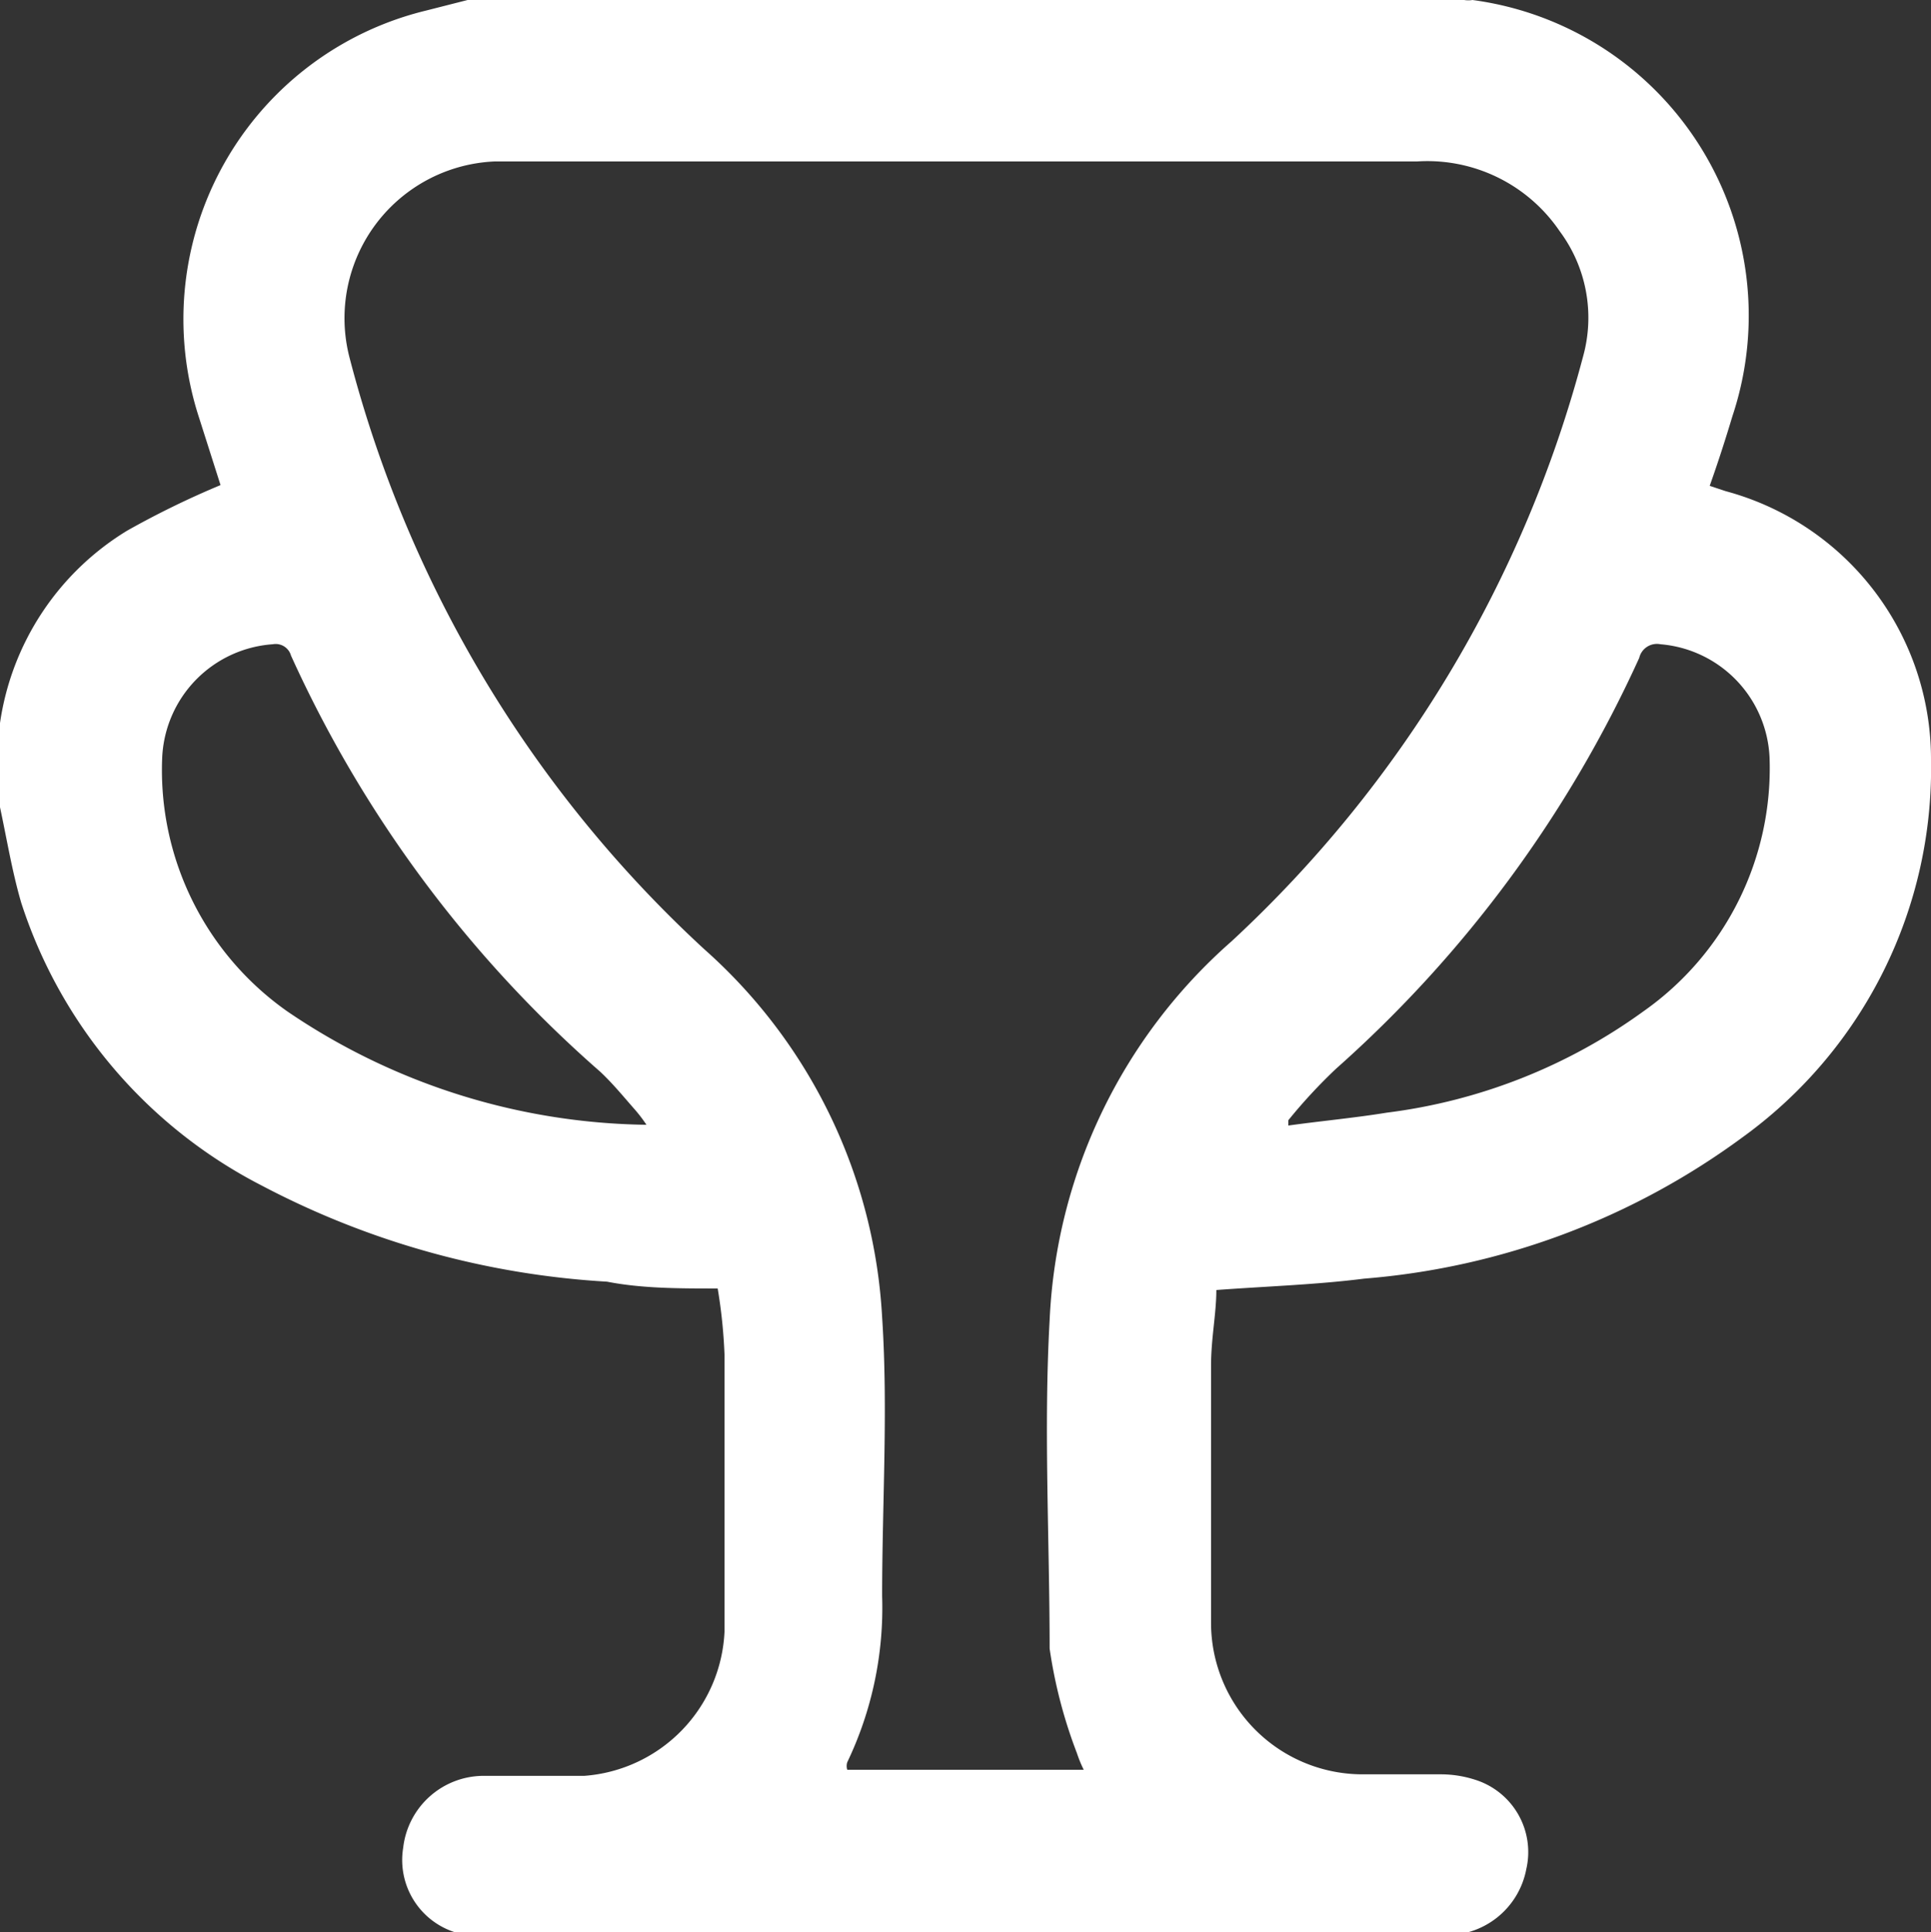 <svg xmlns="http://www.w3.org/2000/svg" viewBox="0 0 25.48 25.49"><rect x="0" y="0" width="25.48" height="25.49" fill="#333333" stroke="none"/><defs><style>.cls-1{fill:#fff;}</style></defs><g id="Layer_2" data-name="Layer 2"><g id="Layer_1-2" data-name="Layer 1"><path class="cls-1" d="M6.17,0H19.32a.36.36,0,0,0,.11,0,4.2,4.2,0,0,1,3.43,5.49c-.09.3-.19.61-.3.92l.21.07a3.66,3.66,0,0,1,2.71,3.54A6,6,0,0,1,23,15,9.73,9.73,0,0,1,18,16.87c-.63.08-1.27.1-1.95.15,0,.31-.07.64-.07,1,0,1.13,0,2.26,0,3.39a2,2,0,0,0,2,2H19a1.47,1.47,0,0,1,.46.07,1,1,0,0,1,.68,1.18,1.07,1.07,0,0,1-1.11.87H6.45a.92.92,0,0,1-.29,0,1,1,0,0,1-.84-1.15,1.07,1.07,0,0,1,1.07-.95c.44,0,.88,0,1.32,0a2,2,0,0,0,1.85-1.9c0-1.22,0-2.44,0-3.66A6.87,6.87,0,0,0,9.47,17c-.51,0-1,0-1.46-.09a11.16,11.16,0,0,1-4.56-1.27A6.41,6.41,0,0,1,.28,11.91C.16,11.5.09,11.07,0,10.65v-1s0-.07,0-.11A3.57,3.57,0,0,1,1.68,7a11.68,11.68,0,0,1,1.23-.6l-.29-.91a4.19,4.19,0,0,1,3-5.35ZM14.3,23.35a1.71,1.71,0,0,1-.09-.22,6.39,6.39,0,0,1-.36-1.38c0-1.44-.08-2.89,0-4.33a7.07,7.07,0,0,1,2.4-5A16.13,16.13,0,0,0,20.89,4.7a1.91,1.91,0,0,0-.31-1.65,2.11,2.11,0,0,0-1.88-.92H6.53A2.07,2.07,0,0,0,4.61,4.71,16.1,16.1,0,0,0,9.3,12.53a7,7,0,0,1,2.34,4.85c.08,1.22,0,2.45,0,3.68a4.72,4.72,0,0,1-.46,2.19.16.16,0,0,0,0,.1ZM8.53,14.84a1.93,1.93,0,0,0-.17-.22c-.14-.16-.28-.33-.44-.48A16.13,16.13,0,0,1,3.84,8.65.21.21,0,0,0,3.6,8.5,1.57,1.57,0,0,0,2.14,10,3.89,3.89,0,0,0,3.8,13.35,8.61,8.61,0,0,0,8.53,14.84ZM17,14.78l0,.07c.43-.06.87-.1,1.3-.17a7.32,7.32,0,0,0,3.39-1.34A3.92,3.92,0,0,0,23.35,10,1.57,1.57,0,0,0,21.91,8.5a.24.24,0,0,0-.28.18,16.2,16.2,0,0,1-4,5.42A7,7,0,0,0,17,14.78Z"/></g></g></svg>